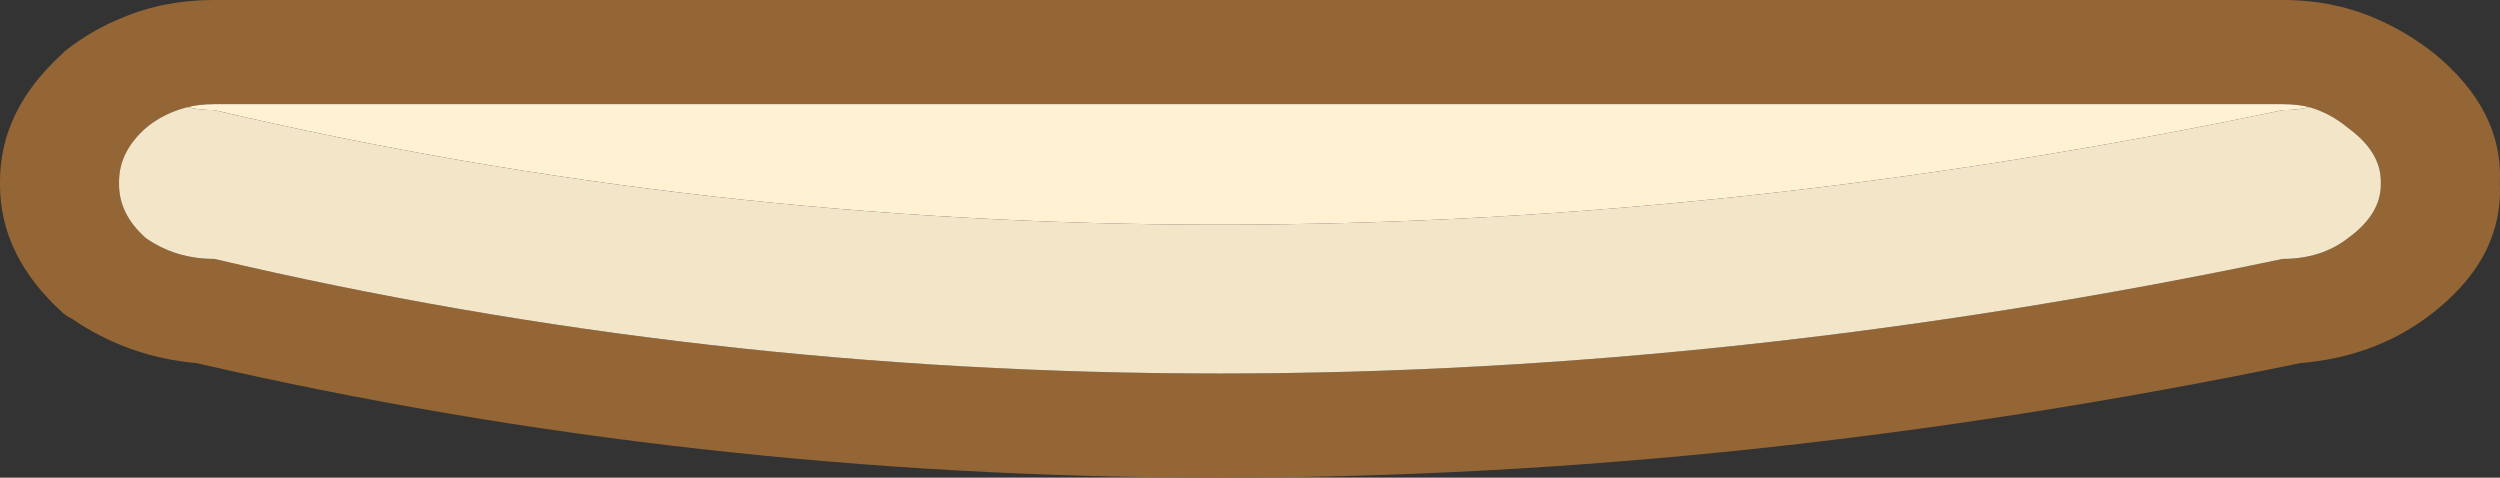 <?xml version="1.0" encoding="utf-8"?>
<svg width="42.002px" height="8.025px" viewBox="0 0 42.002 8.025" version="1.1" xmlns:xlink="http://www.w3.org/1999/xlink" xmlns="http://www.w3.org/2000/svg">
  <rect x="0" y="0" width="42.002" height="8.025" fill="#333333" stroke="none"/>
  <g id="vorsegel">
    <g id="Layer0_71_MEMBER_5_FILL">
      <path d="M3.6 0C3.033 0 2.517 0.1 2.05 0.3C1.717 0.433 1.4 0.617 1.1 0.85L1.05 0.9C0.35 1.533 0 2.25 0 3.05L0 3.1C0 3.9 0.35 4.617 1.05 5.25C1.083 5.283 1.133 5.317 1.2 5.35C1.833 5.783 2.533 6.033 3.3 6.1C14.433 8.667 26.217 8.667 38.65 6.1C39.45 6.033 40.15 5.783 40.75 5.35C41.617 4.717 42.033 3.967 42 3.1L42 3.05C42.033 2.25 41.667 1.533 40.9 0.9C40.6 0.667 40.3 0.483 40 0.35C39.5 0.117 38.95 0 38.35 0L3.6 0L3.6 0ZM3.15 1.8C3.283 1.767 3.433 1.75 3.6 1.75L38.35 1.75C38.517 1.75 38.667 1.767 38.8 1.8C39.033 1.867 39.25 1.983 39.45 2.15C39.817 2.417 40 2.717 40 3.05L40 3.1C40 3.433 39.817 3.733 39.45 4C39.15 4.233 38.783 4.35 38.35 4.35C26.117 6.917 14.533 6.917 3.6 4.35C3.167 4.35 2.783 4.233 2.45 4C2.15 3.733 2 3.433 2 3.1L2 3.05C2 2.717 2.15 2.417 2.45 2.15C2.65 1.983 2.883 1.867 3.15 1.8L3.15 1.8Z" id="Vector" fill="#956635" fill-rule="evenodd" stroke="none" />
      <path d="M2 3.05L2 3.1C2 3.433 2.15 3.733 2.45 4C2.783 4.233 3.167 4.35 3.6 4.35C14.533 6.917 26.117 6.917 38.35 4.35C38.783 4.35 39.15 4.233 39.45 4C39.817 3.733 40 3.433 40 3.1L40 3.05C40 2.717 39.817 2.417 39.45 2.15C39.25 1.983 39.033 1.867 38.8 1.8C38.667 1.833 38.517 1.85 38.35 1.85C26.117 4.417 14.533 4.417 3.6 1.85C3.433 1.85 3.283 1.833 3.15 1.8C2.883 1.867 2.65 1.983 2.45 2.15C2.15 2.417 2 2.717 2 3.05L2 3.05Z" id="Vector" fill="#F3E5C8" fill-rule="evenodd" stroke="none" />
      <path d="M3.6 1.75C3.433 1.75 3.283 1.767 3.15 1.8C3.283 1.833 3.433 1.85 3.6 1.85C14.533 4.417 26.117 4.417 38.35 1.85C38.517 1.85 38.667 1.833 38.8 1.8C38.667 1.767 38.517 1.75 38.35 1.75L3.6 1.75L3.6 1.75Z" id="Vector" fill="#FFF1D2" fill-rule="evenodd" stroke="none" />
    </g>
  </g>
</svg>
